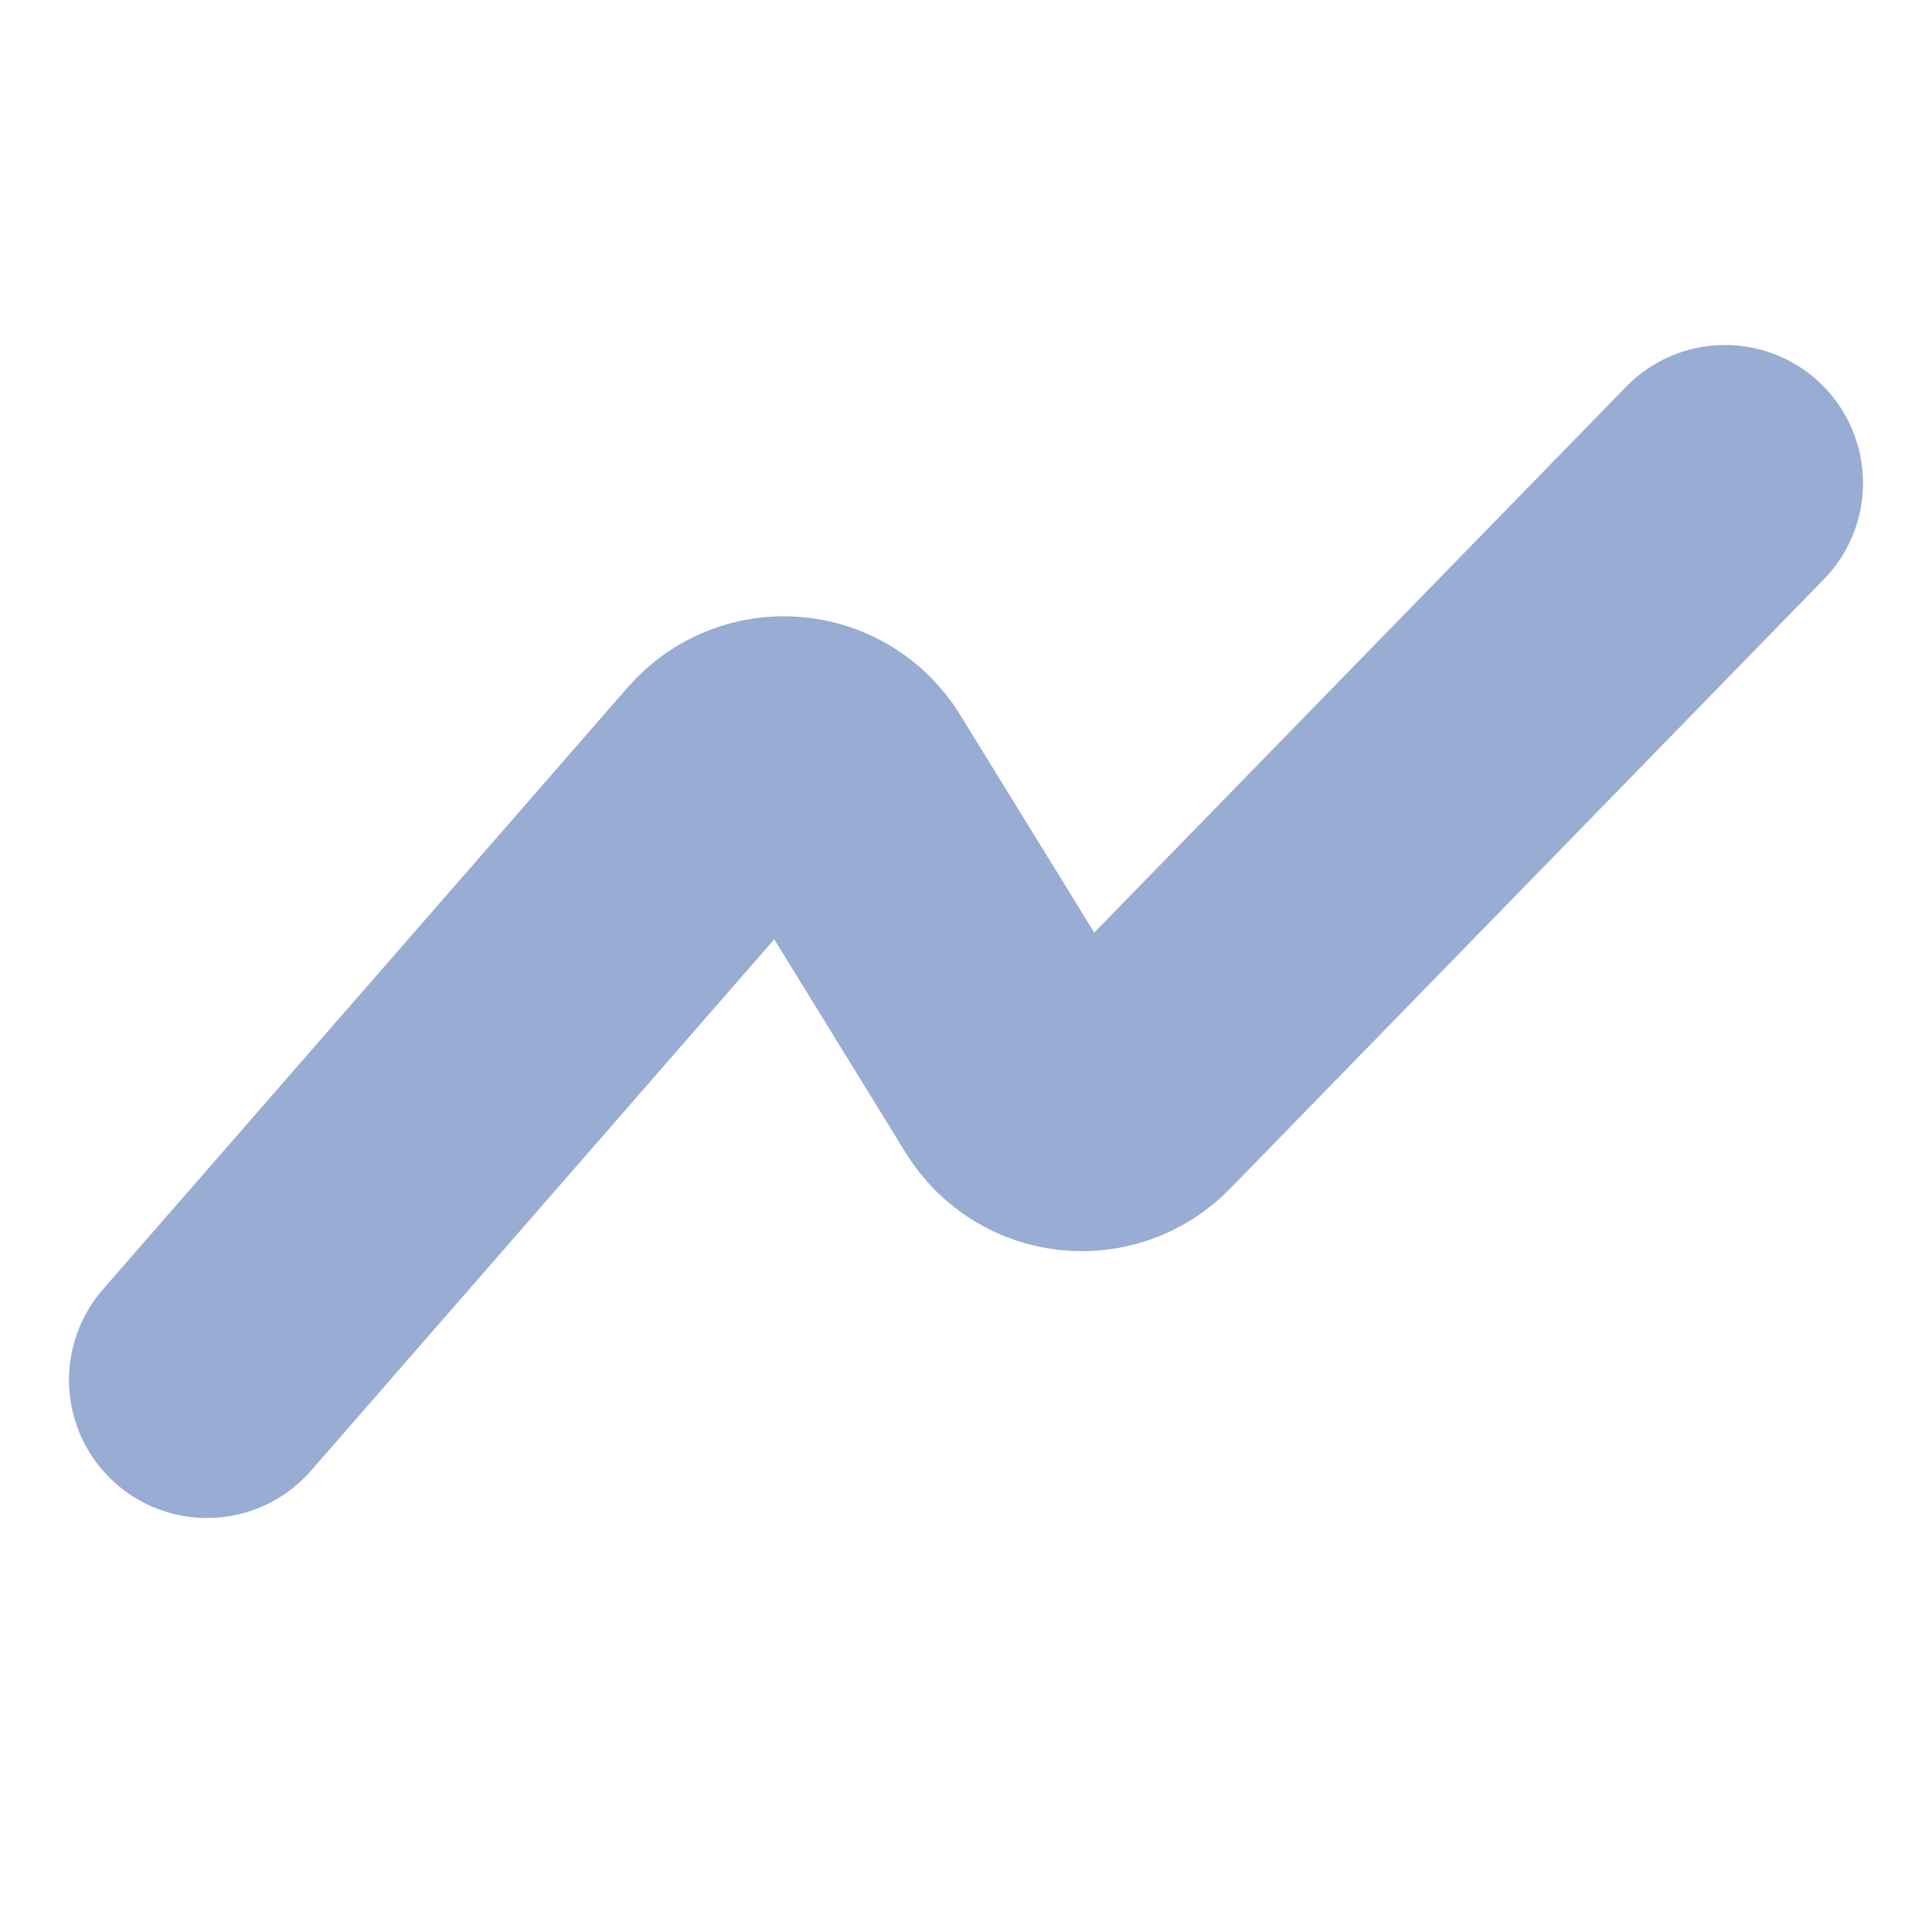 <svg width="28" height="28" viewBox="0 0 28 28" fill="none" xmlns="http://www.w3.org/2000/svg">
<path d="M3 20L10.607 11.274C11.05 10.766 11.859 10.833 12.212 11.408L14.828 15.657C15.169 16.212 15.941 16.297 16.395 15.831L25 7" stroke="#99ACD3" stroke-width="4" stroke-linecap="round"/>
</svg>
